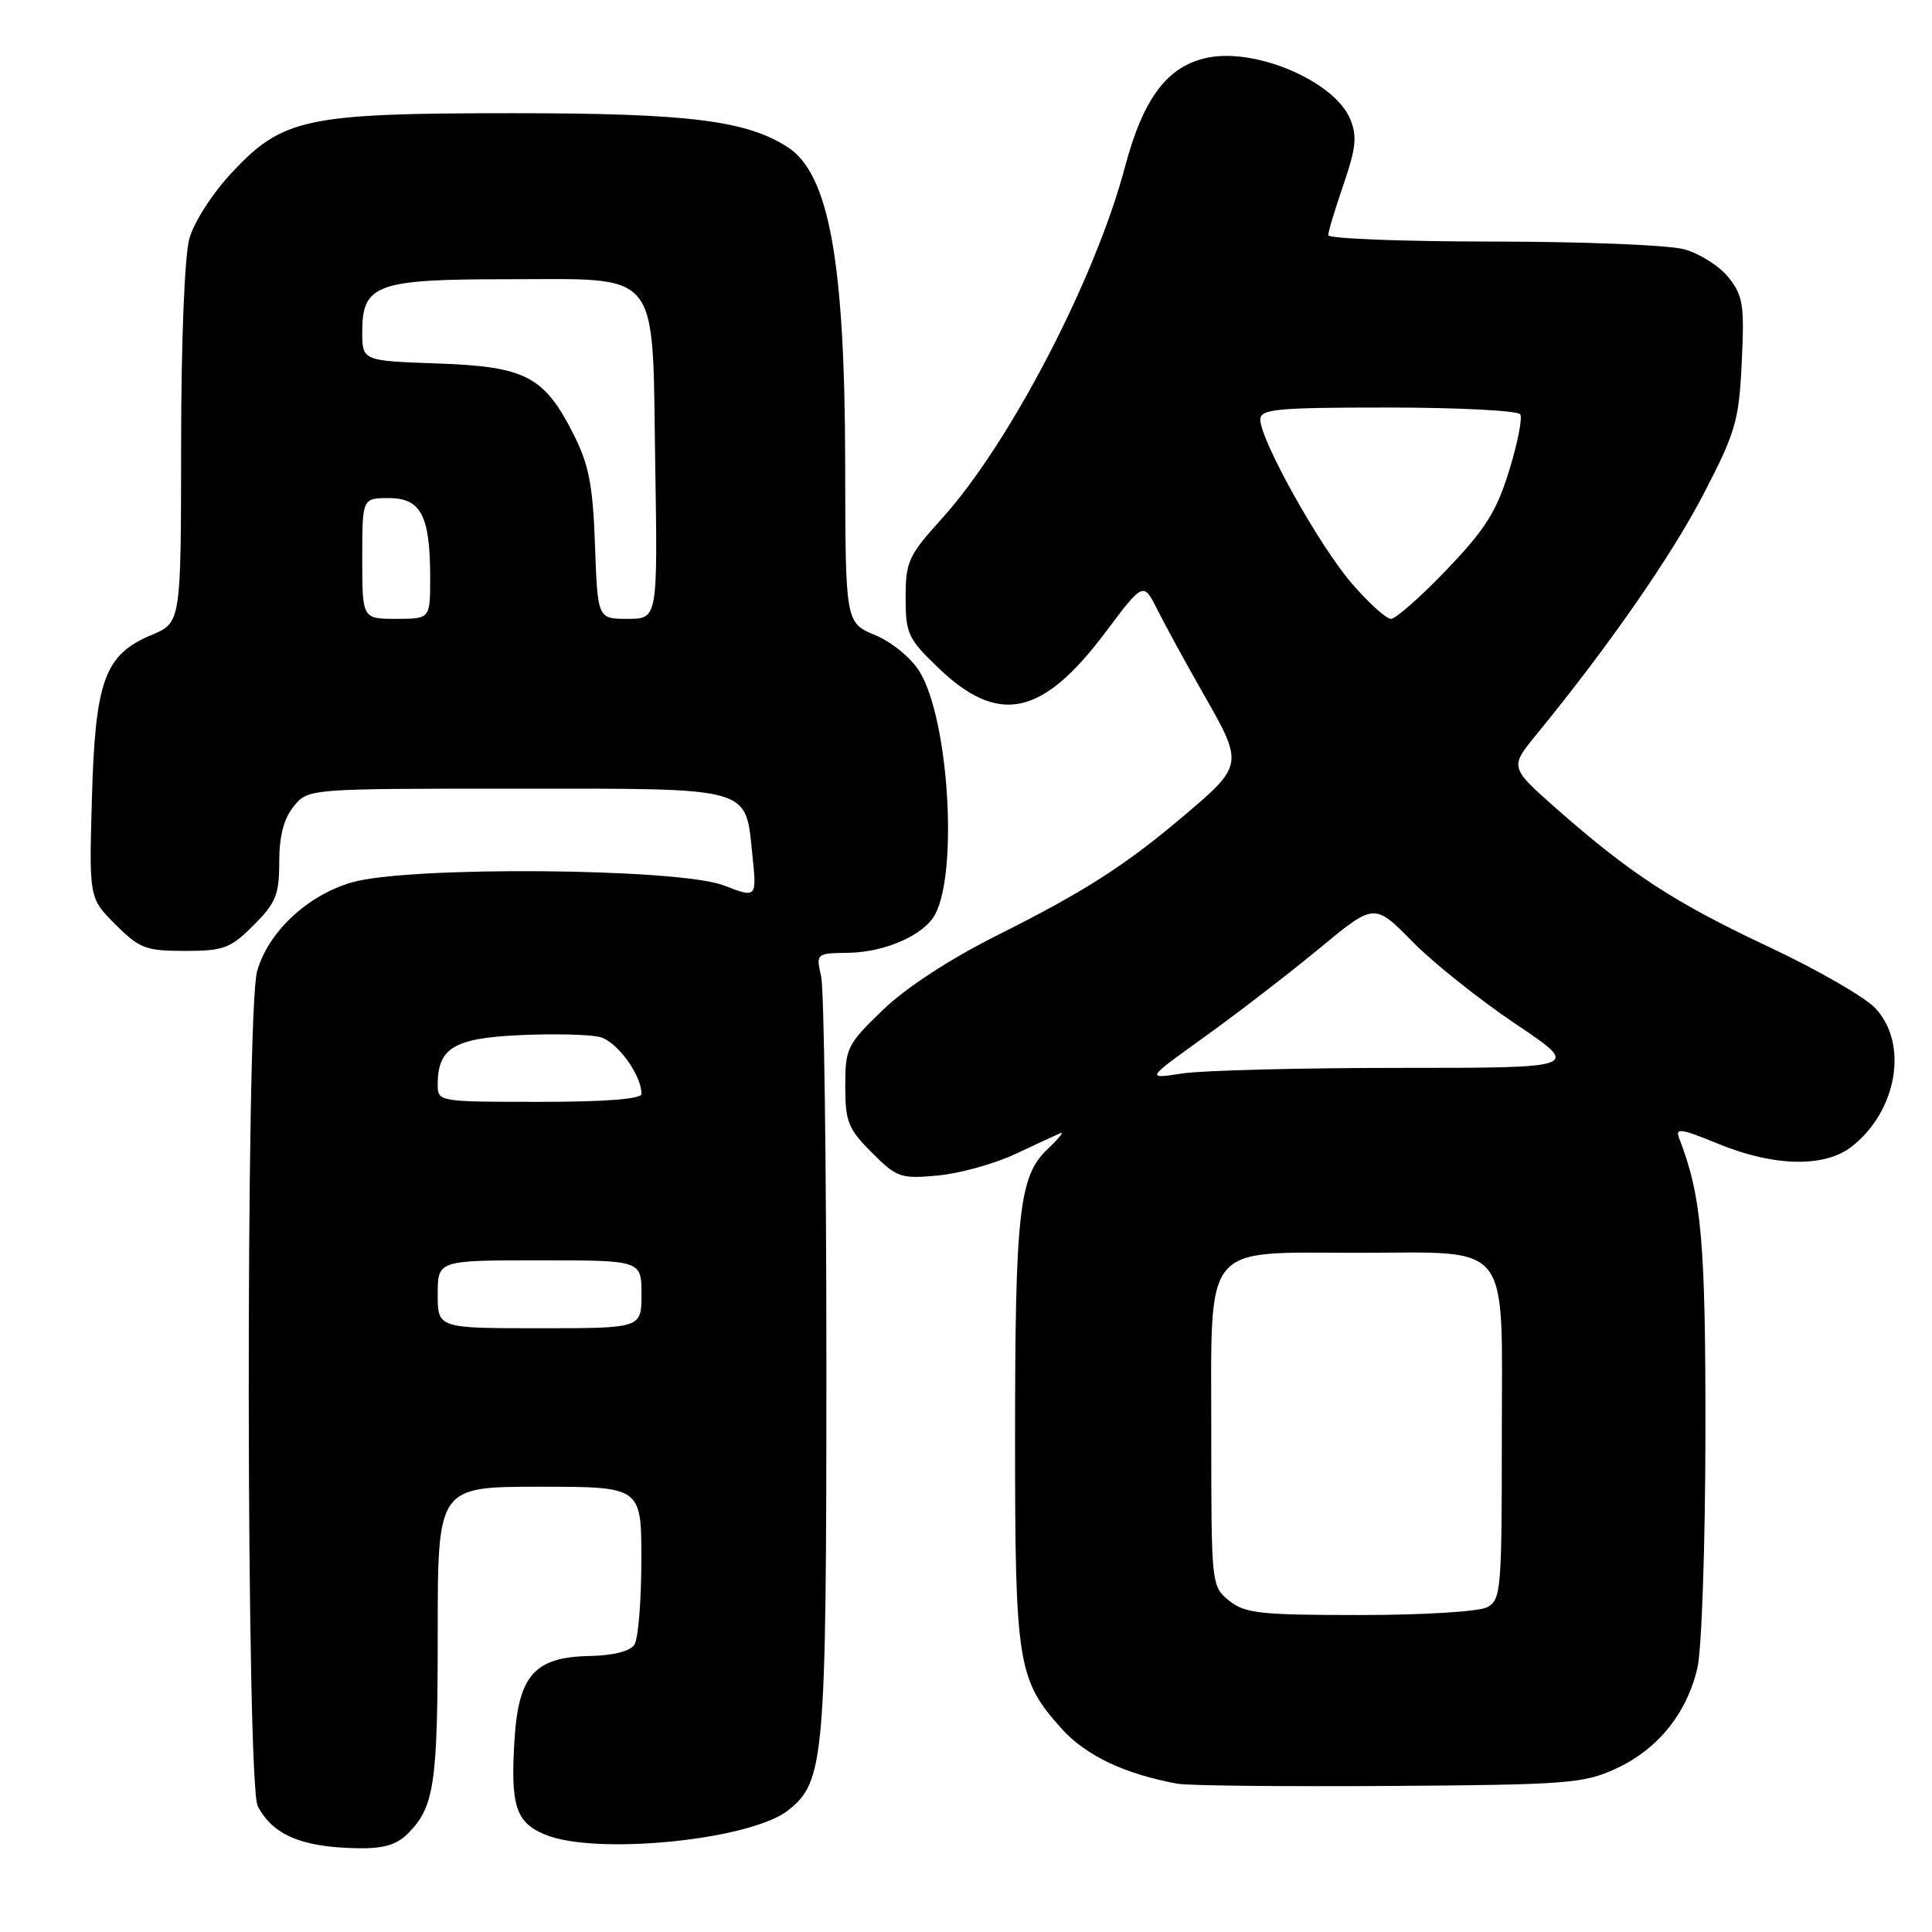 <?xml version="1.0" encoding="UTF-8" standalone="no"?>
<!DOCTYPE svg PUBLIC "-//W3C//DTD SVG 1.1//EN" "http://www.w3.org/Graphics/SVG/1.1/DTD/svg11.dtd" >
<svg xmlns="http://www.w3.org/2000/svg" xmlns:xlink="http://www.w3.org/1999/xlink" version="1.1" viewBox="0 0 256 256">
 <g >
 <path fill="currentColor"
d=" M 54.04 242.96 C 57.55 239.45 58.00 236.42 58.00 216.43 C 58.00 197.00 58.00 197.00 71.50 197.00 C 85.00 197.00 85.00 197.00 84.98 206.75 C 84.98 212.11 84.57 217.14 84.07 217.91 C 83.51 218.80 81.30 219.36 78.11 219.43 C 70.87 219.57 68.72 221.96 68.18 230.45 C 67.62 239.27 68.33 241.48 72.24 243.10 C 78.92 245.87 99.40 243.83 104.42 239.89 C 109.25 236.08 109.50 233.20 109.50 181.00 C 109.50 154.32 109.19 131.11 108.81 129.41 C 108.12 126.33 108.13 126.31 112.43 126.25 C 117.28 126.18 122.46 123.89 123.91 121.16 C 126.97 115.44 125.70 95.32 121.87 89.03 C 120.75 87.19 118.23 85.11 115.97 84.16 C 112.02 82.50 112.02 82.50 111.99 61.50 C 111.96 34.74 109.86 23.10 104.43 19.54 C 98.96 15.96 91.26 15.00 67.97 15.00 C 40.55 15.00 37.47 15.65 30.72 22.87 C 28.16 25.60 25.69 29.44 25.09 31.62 C 24.46 33.88 24.00 45.32 24.00 59.00 C 23.98 82.50 23.98 82.50 20.07 84.14 C 13.86 86.75 12.62 90.16 12.18 105.75 C 11.80 119.00 11.80 119.00 15.30 122.50 C 18.48 125.68 19.32 126.00 24.50 126.00 C 29.65 126.00 30.53 125.67 33.60 122.60 C 36.56 119.64 37.00 118.55 37.00 114.21 C 37.00 110.79 37.60 108.48 38.91 106.86 C 40.82 104.50 40.82 104.50 68.38 104.50 C 99.98 104.50 98.75 104.15 99.70 113.35 C 100.28 119.01 100.28 119.01 95.89 117.32 C 89.97 115.03 54.12 114.74 46.62 116.92 C 40.71 118.63 35.50 123.53 34.06 128.73 C 32.54 134.21 32.62 236.40 34.15 239.32 C 36.15 243.14 39.93 244.75 47.25 244.90 C 50.79 244.97 52.52 244.48 54.04 242.96 Z  M 214.11 234.36 C 219.67 231.80 223.53 227.02 224.92 220.98 C 225.49 218.52 225.96 204.56 225.98 189.96 C 226.00 164.44 225.47 158.50 222.50 150.83 C 221.94 149.41 222.71 149.52 227.67 151.56 C 235.08 154.60 241.79 154.74 245.39 151.91 C 251.38 147.19 252.90 138.34 248.52 133.62 C 247.16 132.15 240.80 128.48 234.38 125.47 C 221.86 119.58 216.08 115.82 206.26 107.17 C 200.03 101.67 200.03 101.67 203.59 97.32 C 213.07 85.75 221.48 73.66 225.71 65.50 C 229.99 57.26 230.42 55.78 230.79 48.00 C 231.16 40.45 230.96 39.20 229.06 36.78 C 227.88 35.29 225.24 33.61 223.20 33.04 C 221.17 32.47 209.71 32.01 197.75 32.01 C 185.79 32.00 176.00 31.62 176.00 31.16 C 176.00 30.69 176.91 27.66 178.03 24.43 C 179.68 19.61 179.84 18.03 178.91 15.78 C 176.85 10.81 166.52 6.35 160.08 7.63 C 154.70 8.71 151.50 12.94 149.04 22.21 C 145.10 37.05 133.73 58.86 124.80 68.72 C 120.37 73.61 120.00 74.42 120.00 79.18 C 120.00 83.97 120.32 84.65 124.37 88.53 C 132.33 96.15 138.13 94.91 146.47 83.79 C 151.50 77.09 151.50 77.09 153.36 80.79 C 154.38 82.83 157.20 87.99 159.64 92.26 C 164.77 101.26 164.74 101.44 156.80 108.15 C 149.03 114.73 143.71 118.13 132.22 123.89 C 125.82 127.10 120.07 130.85 116.97 133.84 C 112.24 138.40 112.00 138.89 112.00 143.92 C 112.00 148.63 112.38 149.58 115.52 152.72 C 118.84 156.04 119.34 156.22 124.27 155.76 C 127.15 155.49 131.75 154.22 134.50 152.93 C 137.25 151.64 139.95 150.39 140.50 150.15 C 141.05 149.91 140.30 150.85 138.83 152.24 C 135.03 155.82 134.50 160.55 134.50 191.00 C 134.50 220.42 134.86 222.62 140.68 229.07 C 143.91 232.64 149.01 235.06 156.00 236.35 C 157.38 236.61 169.97 236.74 184.00 236.65 C 207.67 236.49 209.83 236.33 214.11 234.36 Z  M 58.00 171.50 C 58.00 167.00 58.00 167.00 71.50 167.00 C 85.00 167.00 85.00 167.00 85.00 171.50 C 85.00 176.00 85.00 176.00 71.50 176.00 C 58.00 176.00 58.00 176.00 58.00 171.50 Z  M 58.00 143.69 C 58.00 138.86 60.18 137.55 68.92 137.16 C 73.37 136.95 78.13 137.07 79.49 137.41 C 81.75 137.98 85.00 142.42 85.00 144.95 C 85.00 145.63 80.26 146.00 71.50 146.00 C 58.06 146.00 58.00 145.99 58.00 143.69 Z  M 48.00 74.00 C 48.00 66.00 48.00 66.00 51.52 66.00 C 55.79 66.00 57.00 68.34 57.00 76.57 C 57.00 82.00 57.00 82.00 52.50 82.00 C 48.00 82.00 48.00 82.00 48.00 74.00 Z  M 78.84 72.25 C 78.56 64.28 78.04 61.60 76.00 57.55 C 72.11 49.85 69.64 48.56 57.93 48.16 C 48.00 47.81 48.00 47.81 48.00 43.96 C 48.00 37.69 49.89 37.00 67.11 37.00 C 87.80 37.00 86.41 35.28 86.82 61.41 C 87.15 82.00 87.15 82.00 83.17 82.00 C 79.19 82.00 79.19 82.00 78.84 72.25 Z  M 162.86 212.09 C 160.52 210.19 160.50 210.00 160.50 190.00 C 160.50 164.35 159.16 166.00 179.89 166.00 C 200.58 166.00 199.00 163.97 199.00 190.52 C 199.00 210.66 198.89 211.99 197.07 212.96 C 195.98 213.55 188.57 214.00 180.18 214.00 C 166.94 214.00 164.95 213.78 162.86 212.09 Z  M 159.64 137.37 C 163.94 134.28 170.76 129.03 174.79 125.70 C 182.11 119.64 182.11 119.64 187.14 124.76 C 189.91 127.58 196.08 132.49 200.84 135.69 C 209.50 141.50 209.50 141.50 185.50 141.50 C 172.30 141.50 159.32 141.83 156.65 142.24 C 151.81 142.99 151.81 142.99 159.64 137.37 Z  M 179.07 77.25 C 174.77 72.24 167.00 58.31 167.00 55.60 C 167.00 54.20 169.09 54.00 183.94 54.00 C 193.26 54.00 201.13 54.41 201.44 54.90 C 201.75 55.40 201.08 58.76 199.96 62.39 C 198.29 67.79 196.81 70.14 191.70 75.48 C 188.27 79.07 184.94 82.00 184.31 82.00 C 183.67 82.00 181.32 79.86 179.07 77.25 Z "/>
</g>
</svg>